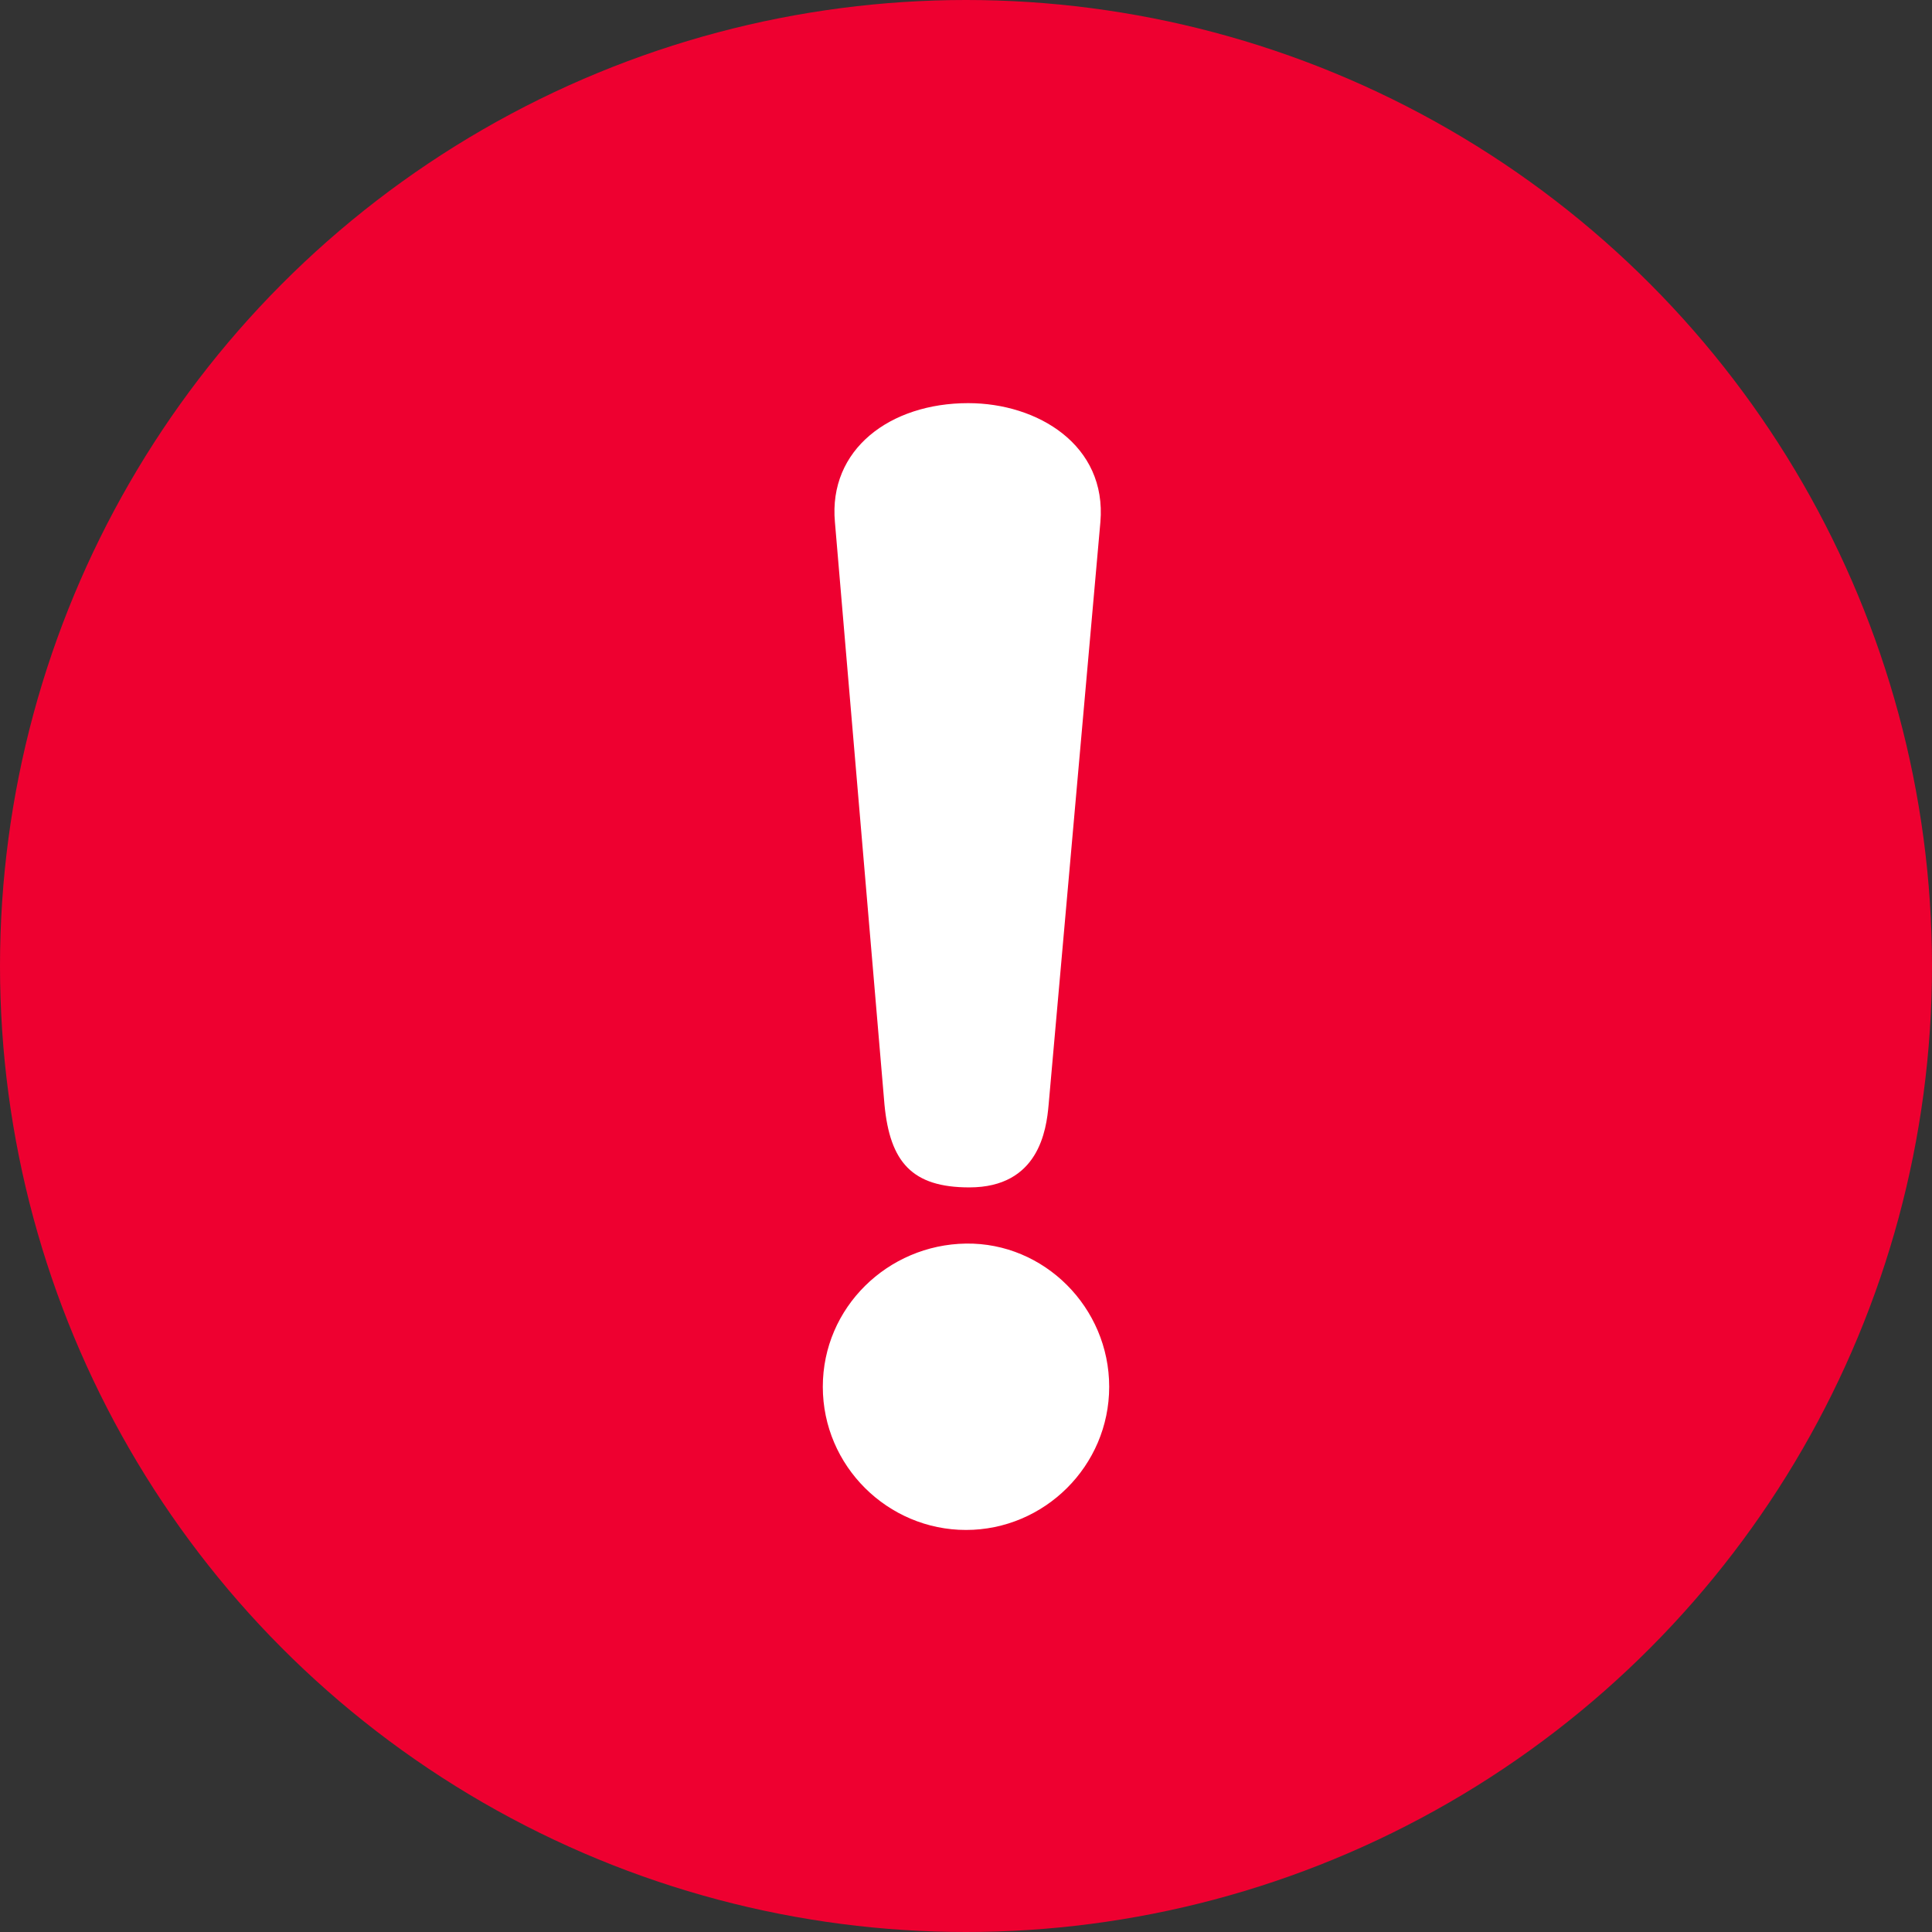 <?xml version="1.0" encoding="UTF-8"?><svg id="_レイヤー_2" xmlns="http://www.w3.org/2000/svg" width="17.54" height="17.54" viewBox="0 0 17.54 17.54"><rect x="0" y="0" width="17.54" height="17.54" fill="#333333" stroke="none"/><g id="_レイヤー_1-2"><circle cx="8.77" cy="8.77" r="8.77" style="fill:#ee0030;"/><path d="m10.07,12.59c0,.72-.59,1.3-1.3,1.3s-1.3-.58-1.3-1.3.59-1.29,1.3-1.3c.71-.01,1.3.58,1.3,1.3Zm-.55-2.56c-.02.23-.09.75-.72.75-.52,0-.72-.23-.77-.75l-.45-5.29c-.06-.66.5-1.08,1.21-1.08.63,0,1.26.38,1.2,1.08l-.47,5.29Z" style="fill:#fff;"/></g></svg>